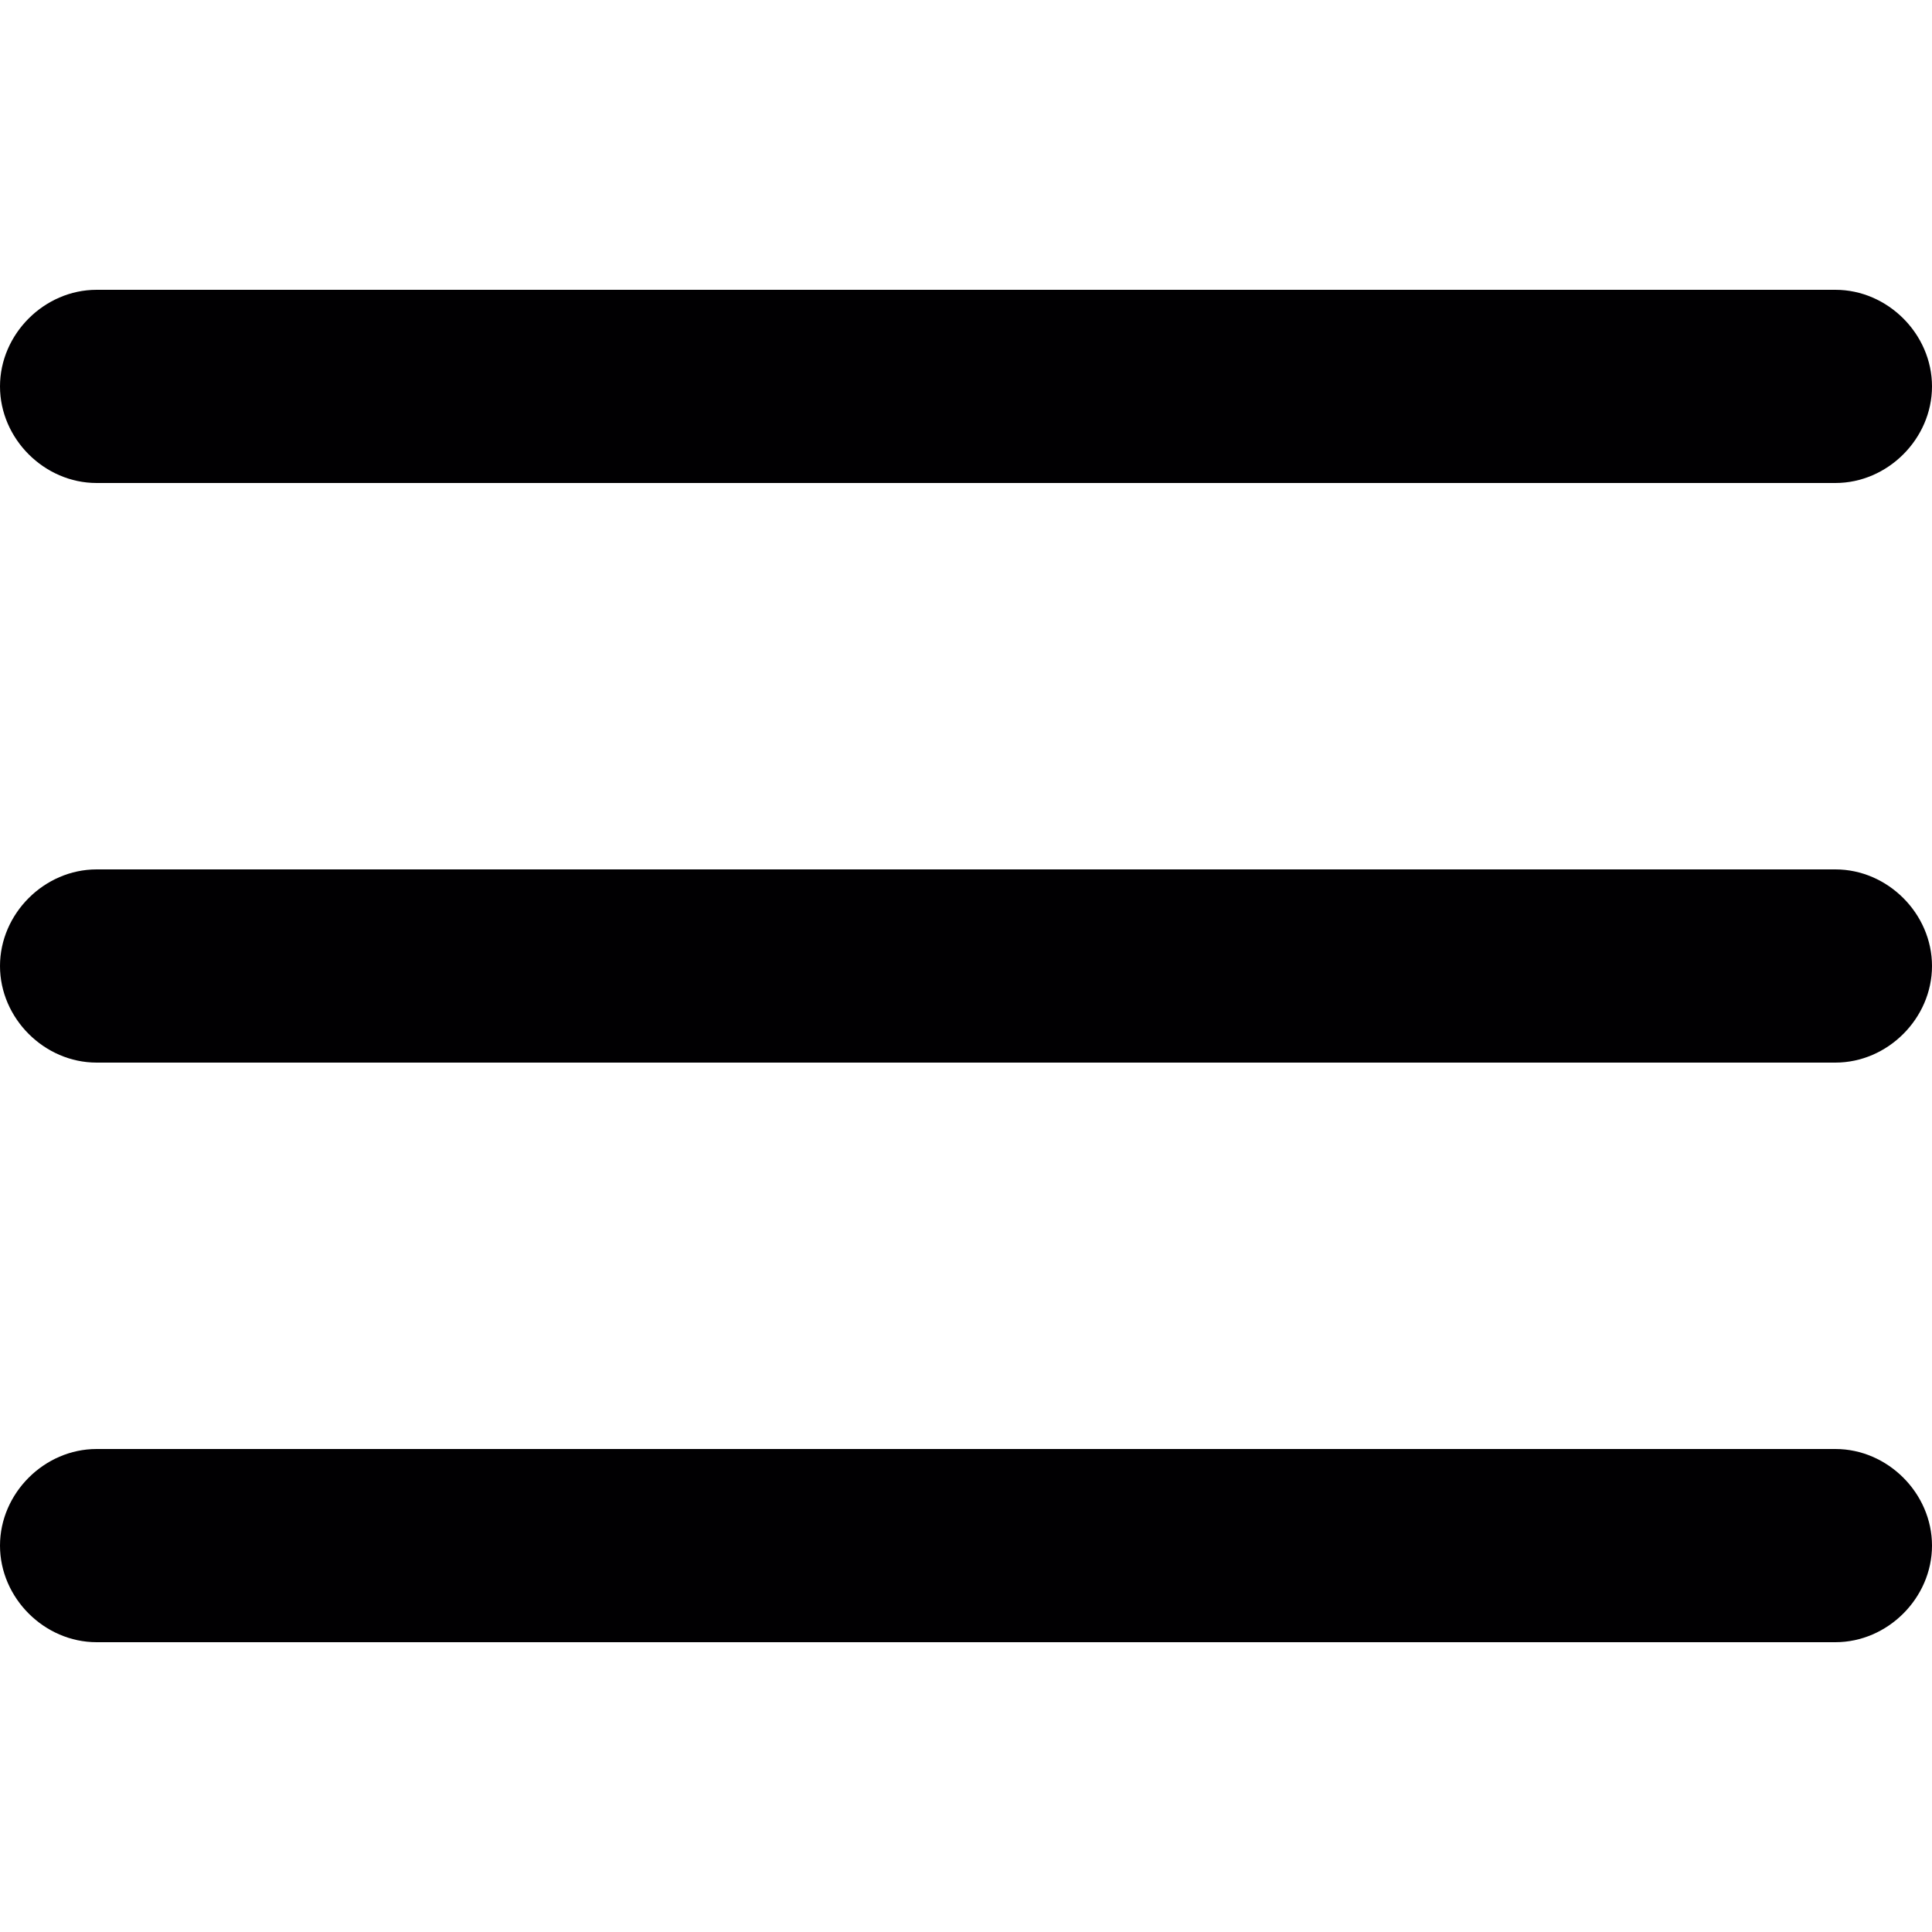 <svg enable-background="new 0 0 48 48" viewBox="0 0 48 48" xmlns="http://www.w3.org/2000/svg"><g fill="#010002"><path d="m45.6 21.6h-43.2c-1.3 0-2.4 1.1-2.4 2.4s1.1 2.4 2.4 2.4h43.2c1.3 0 2.4-1.1 2.4-2.4s-1.1-2.4-2.4-2.4z"/><path d="m2.4 12h43.2c1.3 0 2.4-1.1 2.4-2.4s-1.1-2.4-2.4-2.4h-43.2c-1.3 0-2.4 1.1-2.4 2.4s1.1 2.4 2.4 2.4z"/><path d="m45.6 36h-43.2c-1.3 0-2.4 1.1-2.4 2.4s1.1 2.4 2.4 2.4h43.2c1.3 0 2.4-1.1 2.4-2.4s-1.1-2.4-2.4-2.4z"/></g></svg>